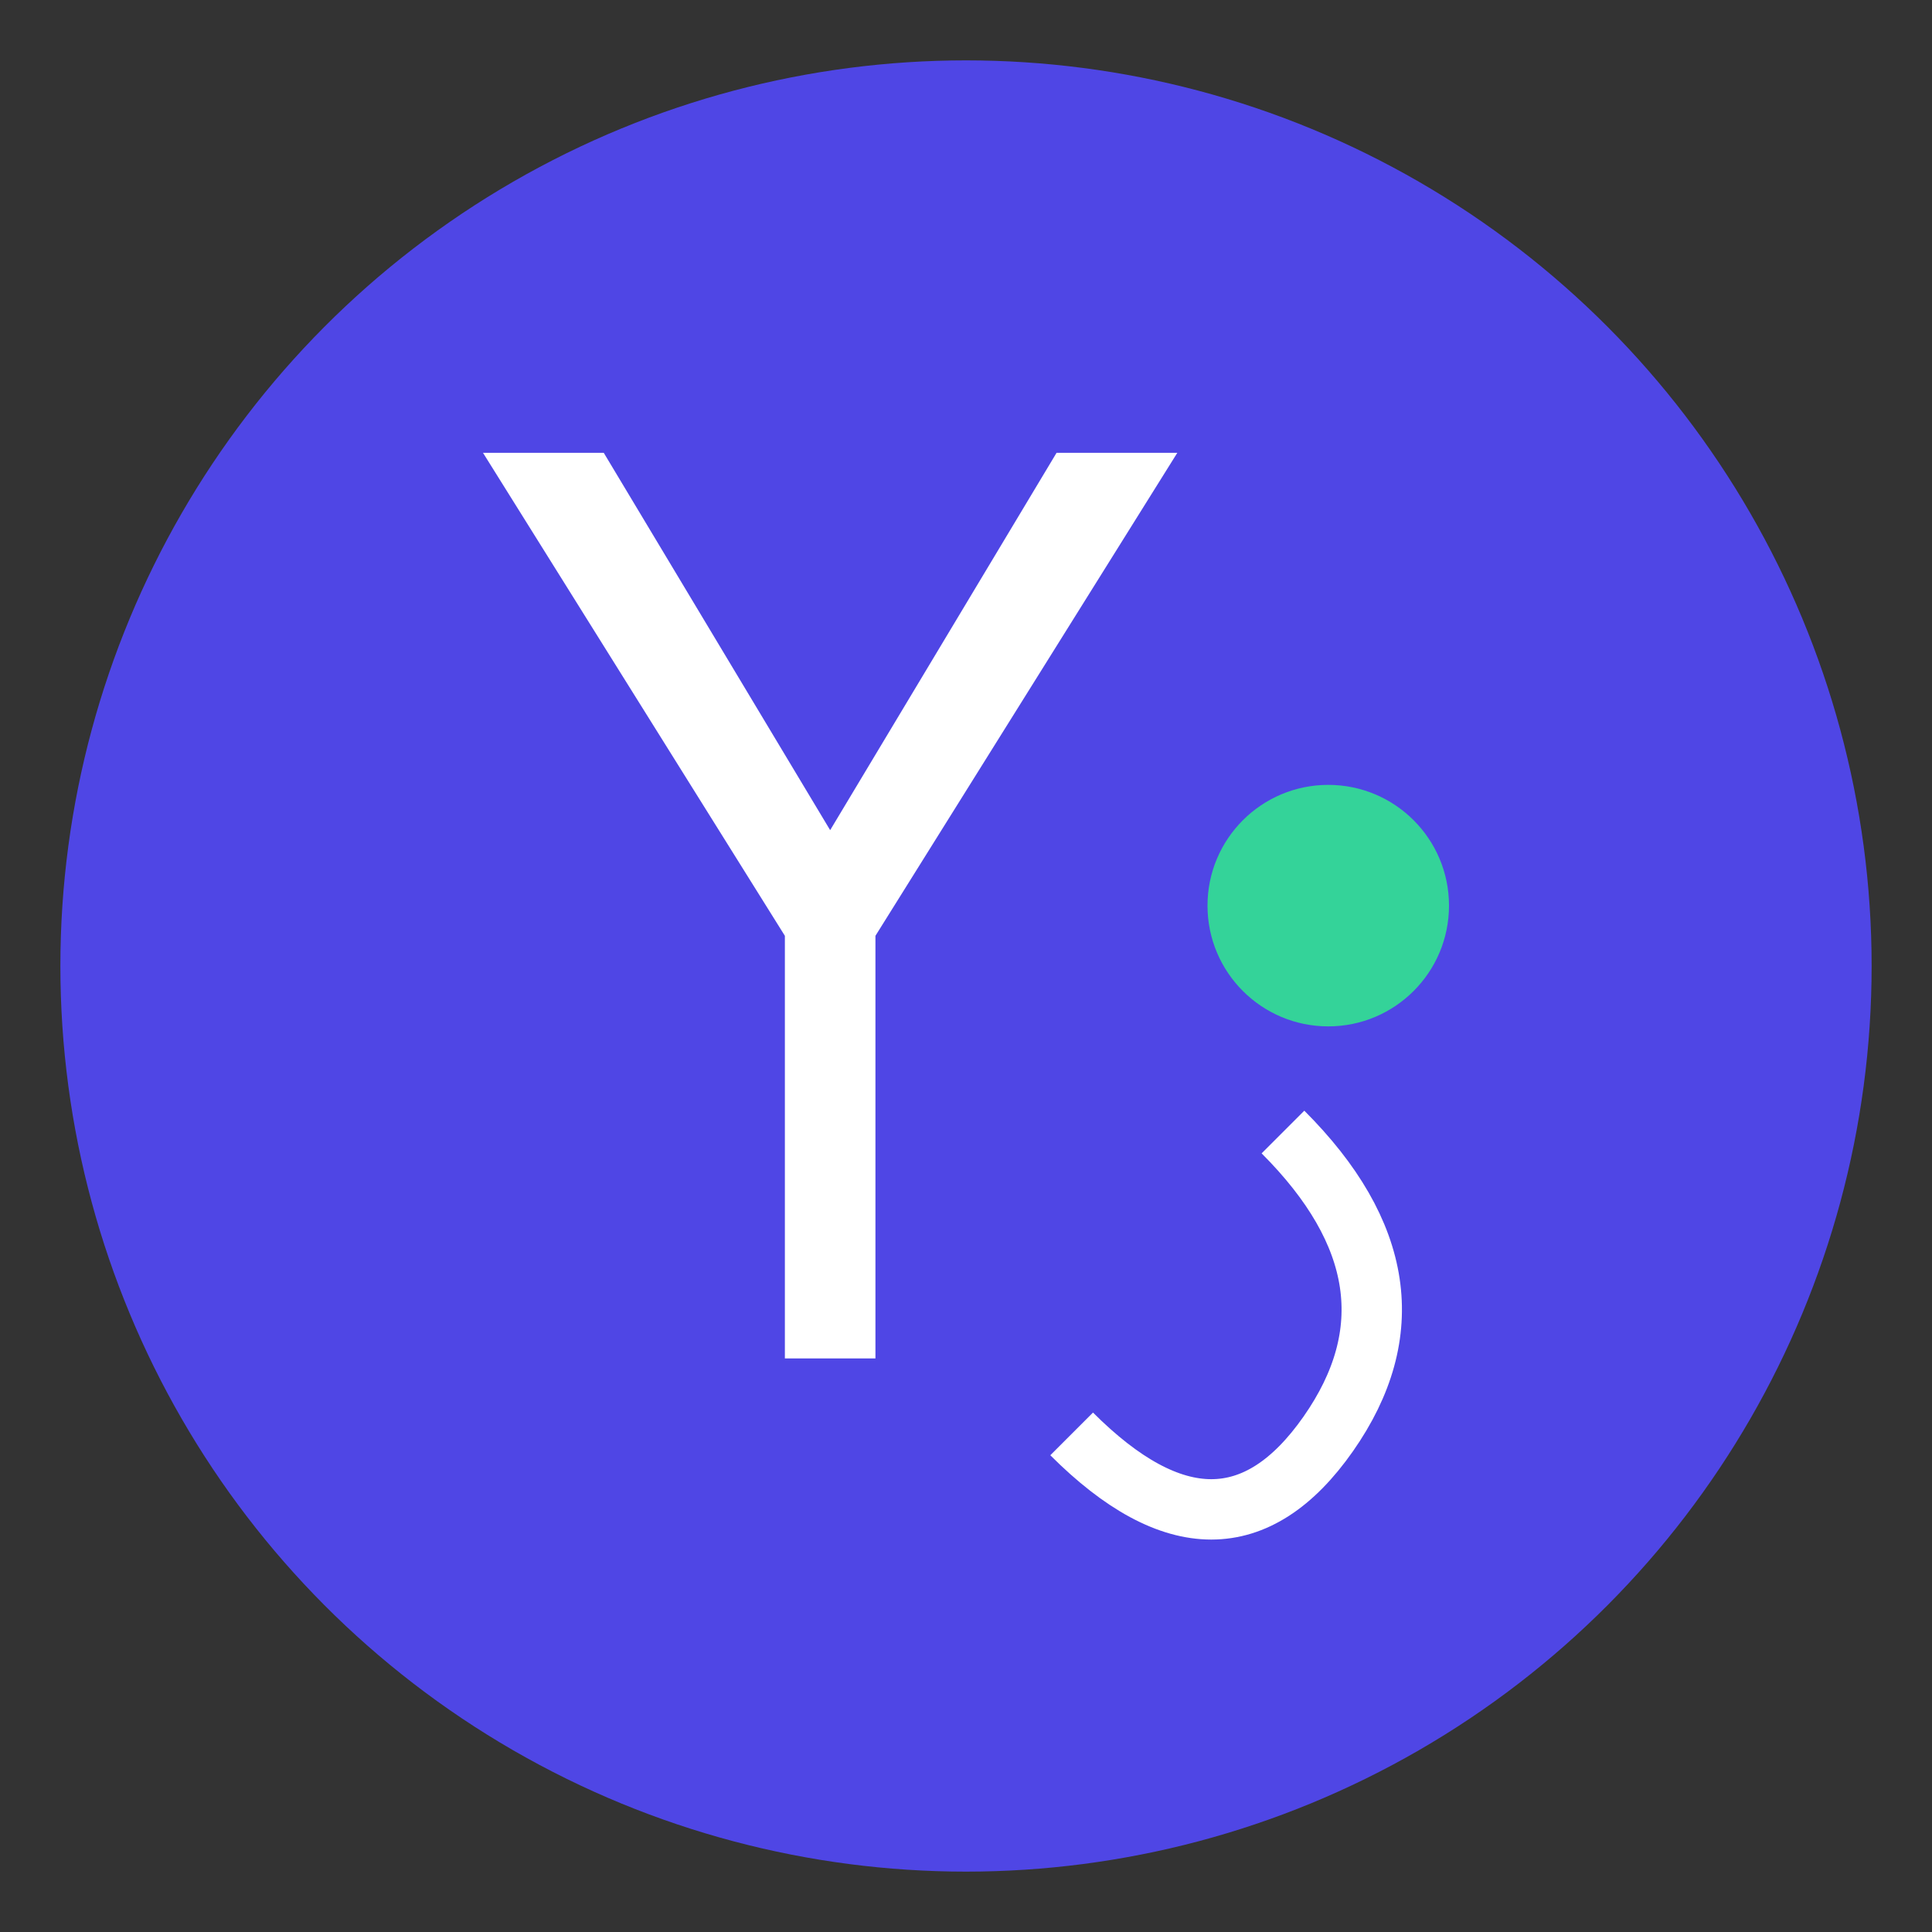 <?xml version="1.0" encoding="UTF-8"?>
<svg width="128" height="128" viewBox="0 0 128 128" xmlns="http://www.w3.org/2000/svg">
  <rect x="0" y="0" width="128" height="128" fill="#333333" stroke="none"/>
  <!-- 背景圆形 -->
  <circle cx="64" cy="64" r="60" fill="#4F46E5"/>
  
  <!-- Y -->
  <path d="M40 30L55 55L70 30H78L58 62V90H52V62L32 30H40Z" fill="white"/>
  
  <!-- 装饰性圆点，代表 AI -->
  <circle cx="88" cy="60" r="8" fill="#34D399"/>
  
  <!-- 装饰性曲线，代表艺术性 -->
  <path d="M85 75Q95 85 88 95Q81 105 71 95" stroke="white" stroke-width="4" fill="none"/>
</svg>
